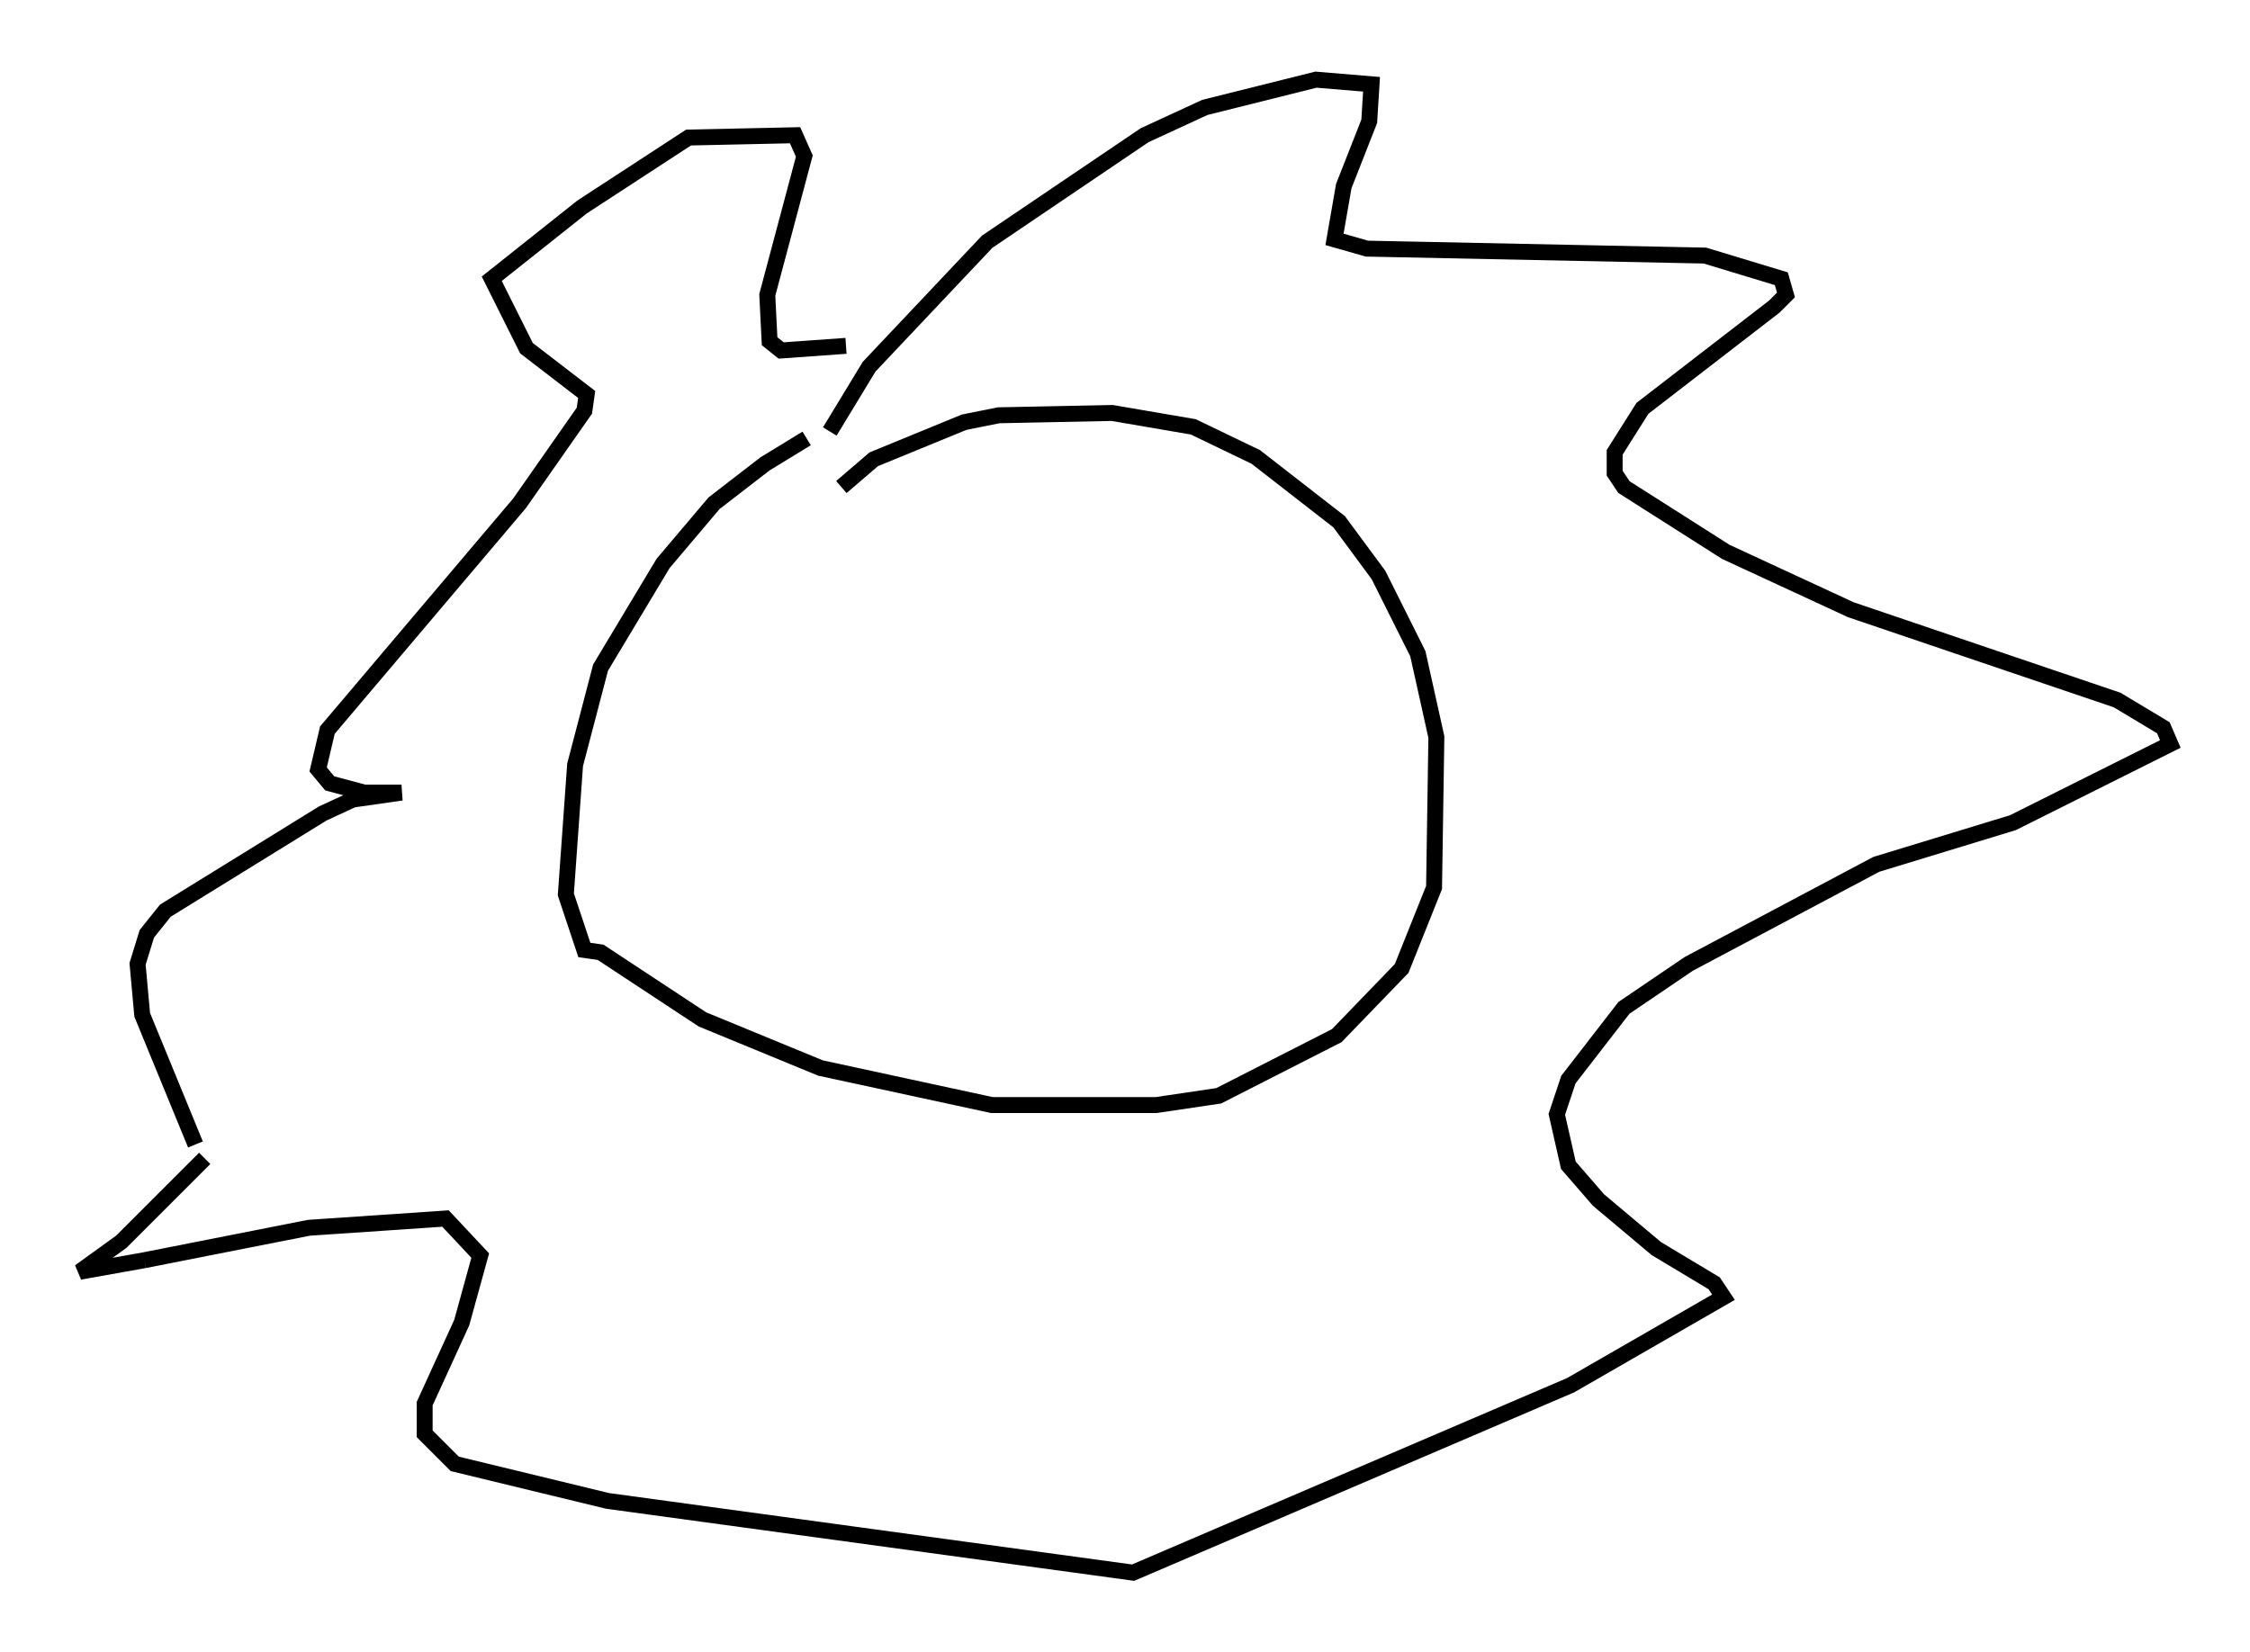<?xml version="1.0" encoding="utf-8" ?>
<svg baseProfile="full" height="103.687" version="1.1" width="141.162" xmlns="http://www.w3.org/2000/svg" xmlns:ev="http://www.w3.org/2001/xml-events" xmlns:xlink="http://www.w3.org/1999/xlink"><defs /><rect fill="white" height="103.687" width="141.162" x="0" y="0" /><path d="M52.642, 27.369 m-2.034, 0.145 l-2.615, 1.598 -3.196, 2.469 l-3.196, 3.777 -3.922, 6.536 l-1.598, 6.101 -0.581, 8.134 l1.162, 3.486 1.017, 0.145 l6.391, 4.212 7.408, 3.05 l10.749, 2.324 10.313, 0.0 l3.922, -0.581 7.408, -3.777 l4.067, -4.212 2.034, -5.084 l0.145, -9.441 -1.162, -5.229 l-2.469, -4.939 -2.469, -3.341 l-5.229, -4.067 -3.922, -1.888 l-5.084, -0.872 -7.117, 0.145 l-2.179, 0.436 -5.665, 2.324 l-2.034, 1.743 m-0.726, -3.486 l2.469, -4.067 7.408, -7.844 l9.877, -6.682 3.777, -1.743 l6.972, -1.743 3.486, 0.291 l-0.145, 2.324 -1.598, 4.067 l-0.581, 3.341 2.034, 0.581 l21.207, 0.436 4.793, 1.453 l0.291, 1.017 -0.726, 0.726 l-8.279, 6.391 -1.743, 2.76 l0.0, 1.307 0.581, 0.872 l6.391, 4.067 7.844, 3.631 l16.704, 5.665 2.905, 1.743 l0.436, 1.017 -9.877, 4.939 l-8.57, 2.615 -11.765, 6.246 l-4.067, 2.76 -3.486, 4.503 l-0.726, 2.179 0.726, 3.196 l1.888, 2.179 3.631, 3.05 l3.631, 2.179 0.581, 0.872 l-9.587, 5.52 -27.452, 11.765 l-32.972, -4.503 -9.587, -2.324 l-1.888, -1.888 0.0, -1.888 l2.324, -5.084 1.162, -4.212 l-2.179, -2.324 -8.57, 0.581 l-10.313, 2.034 m0.0, 0.0 l-4.067, 0.726 2.615, -1.888 l5.229, -5.229 m-0.581, -0.872 l-3.341, -8.134 -0.291, -3.196 l0.581, -1.888 1.162, -1.453 l9.877, -6.101 1.888, -0.872 l3.05, -0.436 -2.324, 0.0 l-2.179, -0.581 -0.726, -0.872 l0.581, -2.469 12.056, -14.235 l4.067, -5.81 0.145, -1.017 l-3.777, -2.905 -2.179, -4.358 l5.665, -4.503 6.682, -4.358 l6.682, -0.145 0.581, 1.307 l-2.324, 8.715 0.145, 2.905 l0.726, 0.581 4.067, -0.291 " fill="none" stroke="black" stroke-width="1" /></svg>